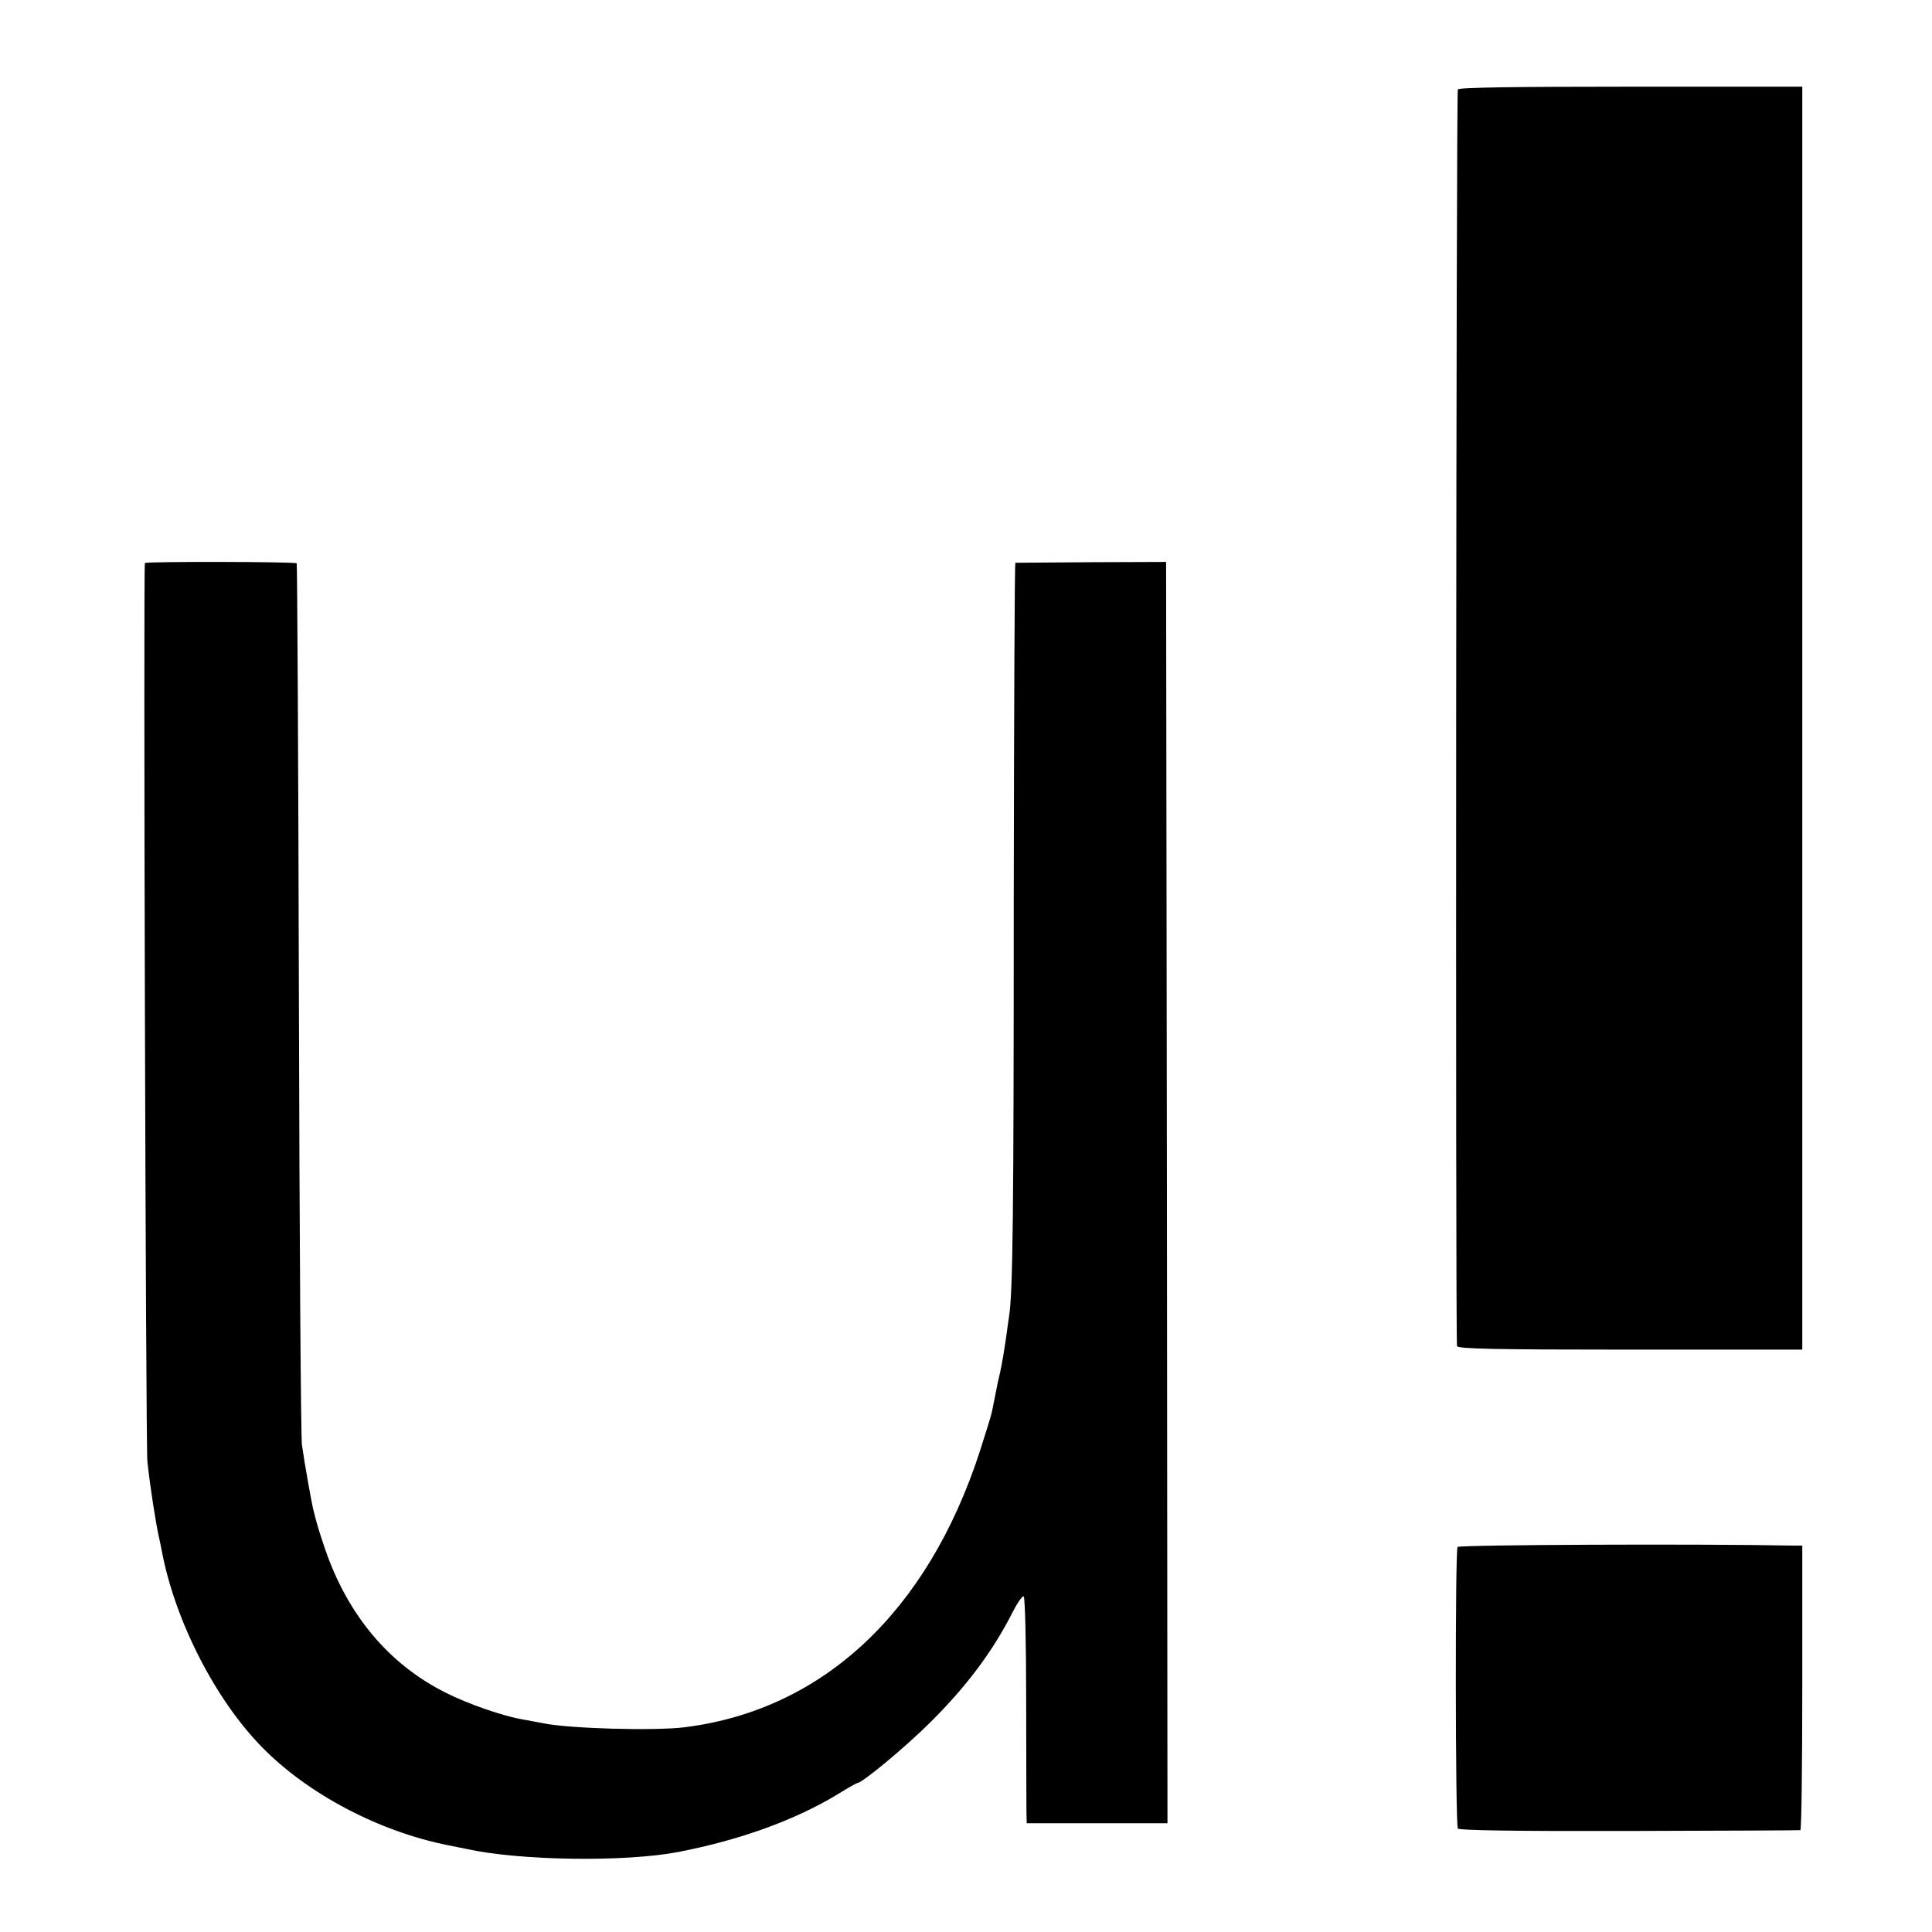 <?xml version="1.0" standalone="no"?>
<!DOCTYPE svg PUBLIC "-//W3C//DTD SVG 20010904//EN"
 "http://www.w3.org/TR/2001/REC-SVG-20010904/DTD/svg10.dtd">
<svg version="1.0" xmlns="http://www.w3.org/2000/svg"
 width="700pt" height="700pt" viewBox="0 0 700 700"
 preserveAspectRatio="xMidYMid meet">
<g transform="translate(0,700) scale(0.1,-0.1)"
fill="#000000" stroke="none">
<path d="M5282 6676 c-6 -8 -9 -4488 -3 -4553 1 -10 133 -13 626 -13 l625 0 0
2288 0 2288 -620 0 c-429 0 -623 -3 -628 -10z"/>
<path d="M525 4960 c-6 -10 3 -3197 9 -3255 9 -85 30 -223 42 -275 3 -14 8
-36 10 -48 47 -252 193 -538 362 -711 167 -171 425 -307 677 -357 11 -2 40 -8
65 -13 194 -43 576 -48 768 -11 222 43 422 115 577 209 37 23 69 41 72 41 17
0 176 132 264 220 133 132 228 260 299 401 17 33 34 57 39 55 5 -3 9 -171 9
-373 0 -203 1 -386 1 -409 l1 -40 255 0 255 0 -2 2285 -3 2285 -270 -1 c-148
-1 -273 -2 -276 -2 -3 -1 -5 -560 -6 -1243 0 -1103 -3 -1398 -17 -1488 -2 -14
-7 -46 -10 -71 -9 -61 -15 -98 -23 -134 -4 -16 -7 -32 -8 -35 -9 -47 -18 -89
-21 -105 -2 -11 -22 -76 -44 -144 -189 -581 -568 -936 -1068 -999 -110 -14
-427 -5 -517 15 -11 2 -42 8 -70 13 -72 12 -199 56 -280 97 -206 103 -356 282
-438 523 -22 65 -29 88 -43 145 -7 32 -30 159 -40 230 -4 28 -9 756 -11 1620
-2 863 -6 1571 -8 1574 -7 6 -546 7 -550 1z"/>
<path d="M5281 1395 c-9 -12 -8 -1006 1 -1020 4 -7 220 -10 620 -9 337 1 616
2 621 3 4 0 7 233 7 516 l0 515 -27 0 c-355 7 -1216 3 -1222 -5z"/>
</g>
</svg>
